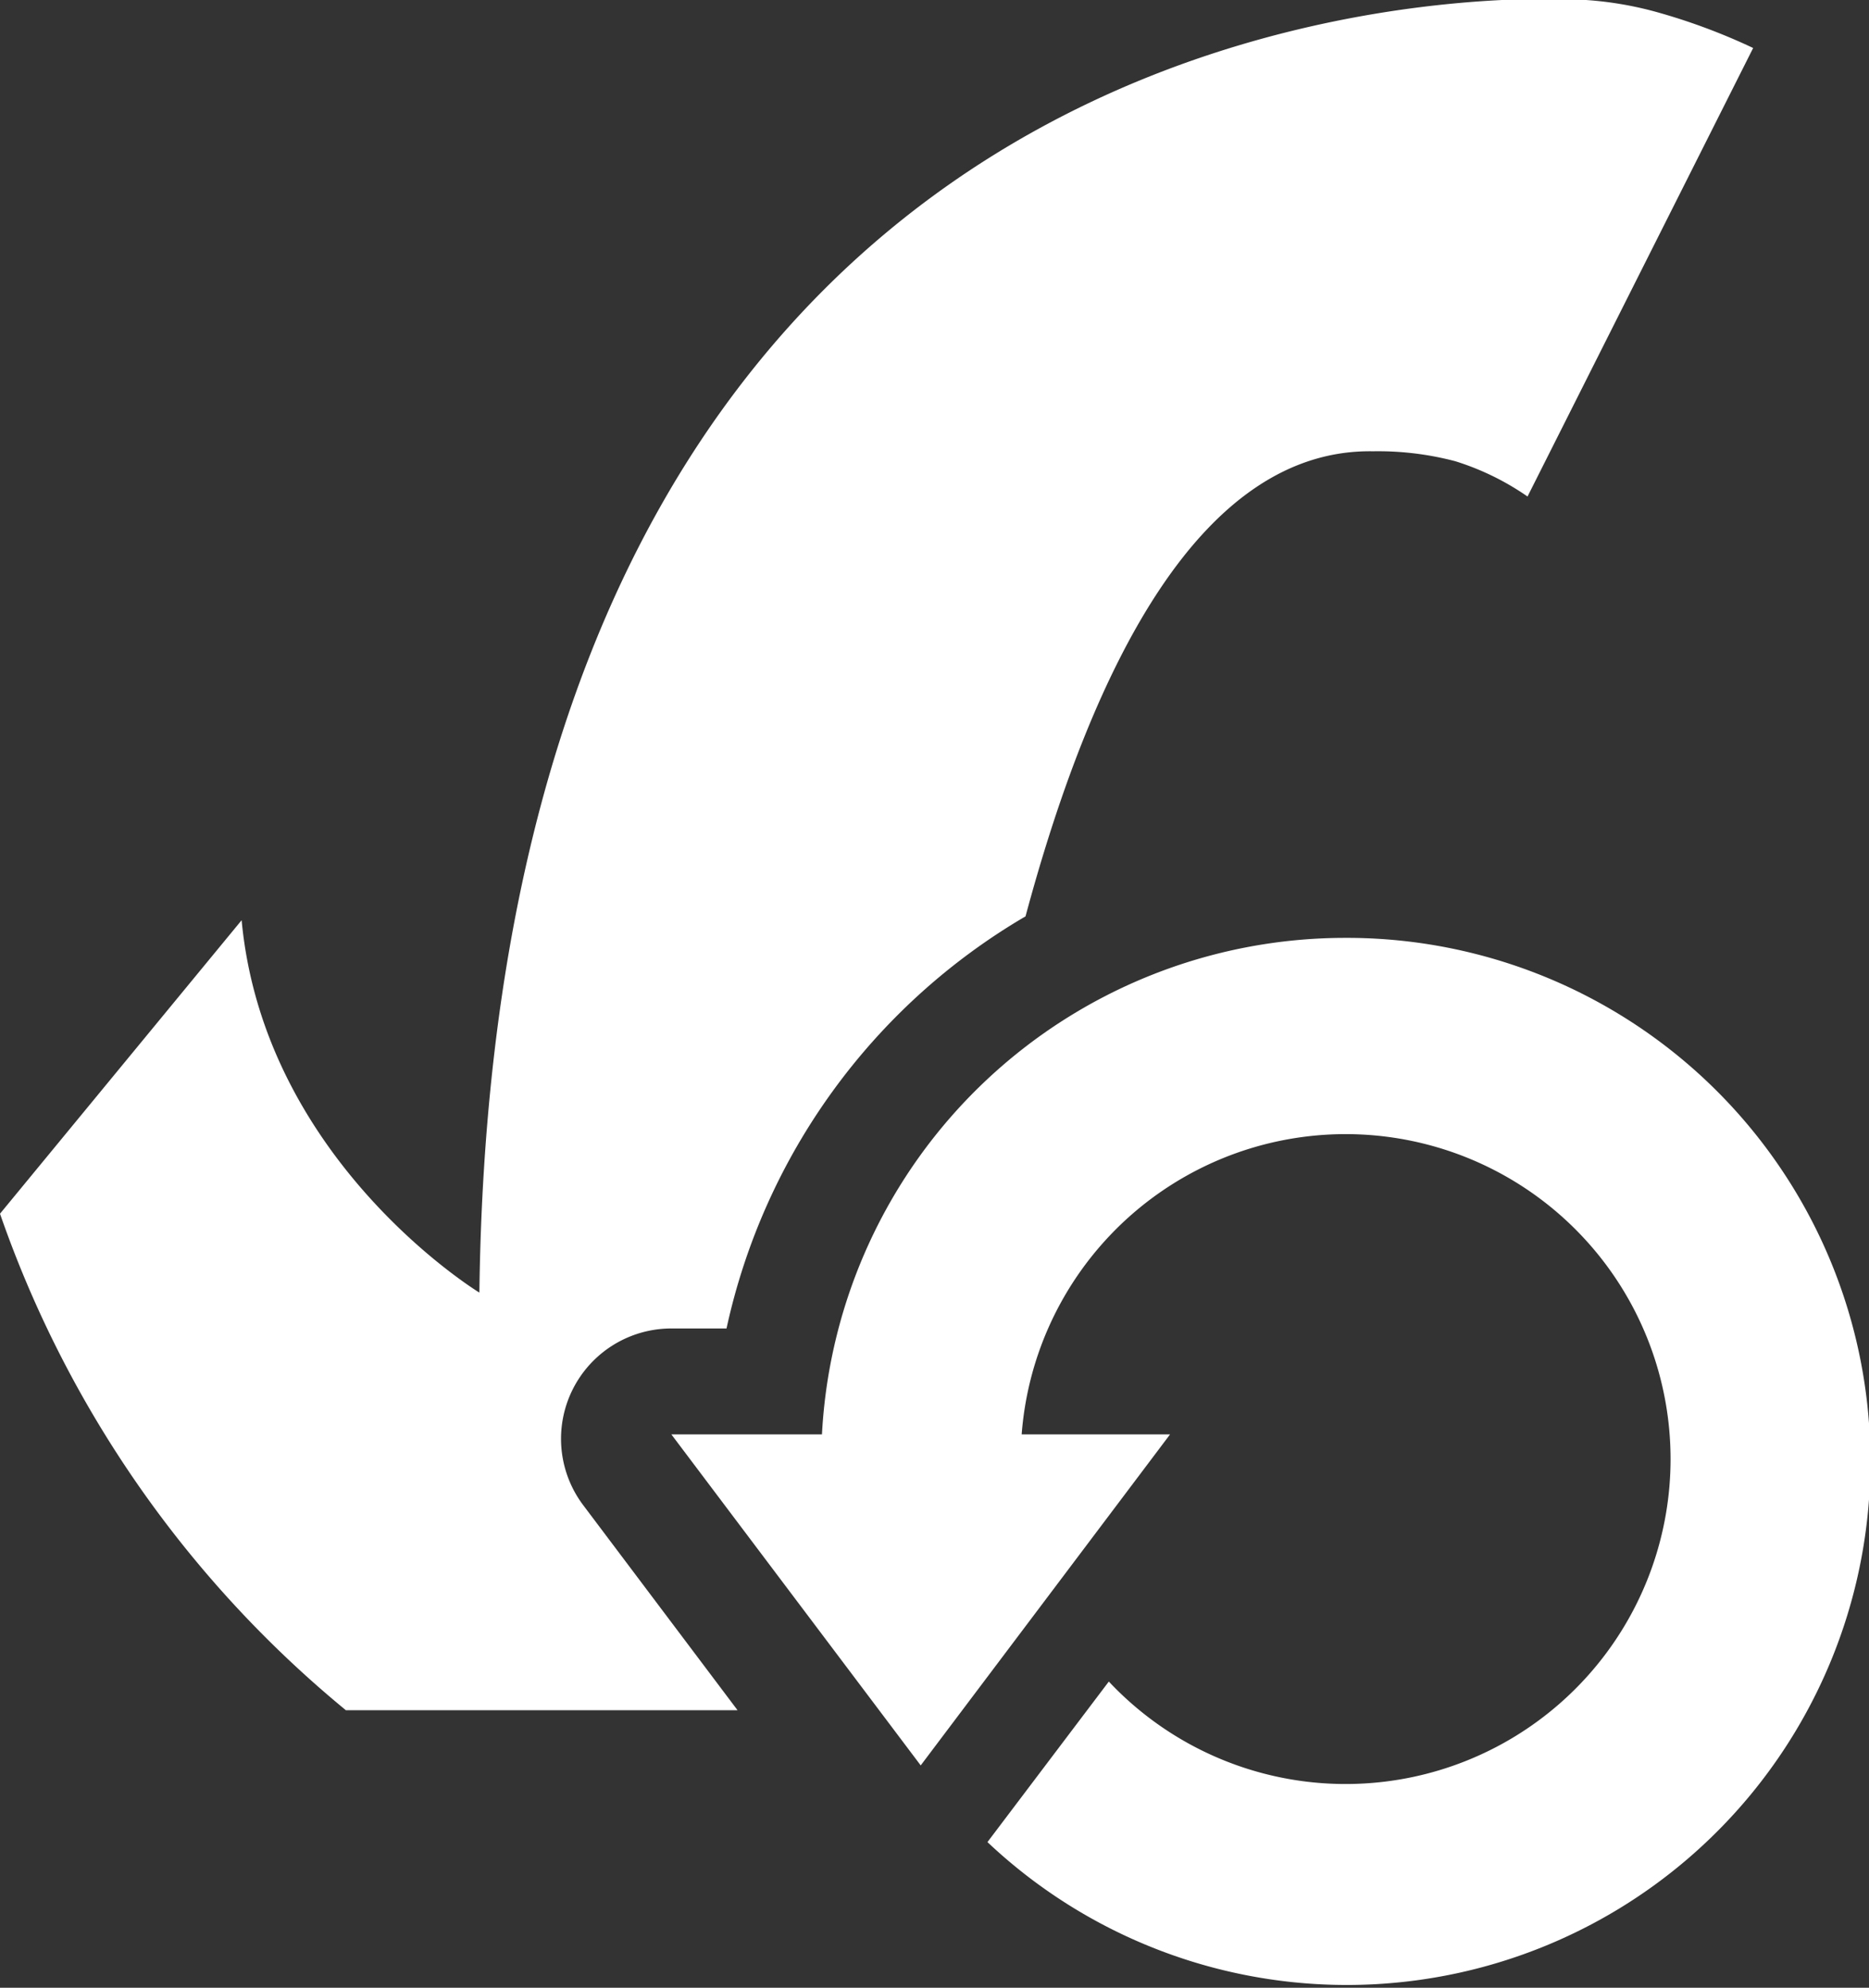 <svg xmlns="http://www.w3.org/2000/svg" width="33.88" height="36.03" viewBox="0 0 33.88 36.03">
  <rect x="0" y="0" width="33.88" height="36.03" fill="#333333" stroke="none"/>
  <title>icon-create-version</title>
  <g>
    <path d="M10.57,27.28a2,2,0,0,1,1.6-3.2h1a11.48,11.48,0,0,1,5.42-7.47C19.83,12,21.8,8.13,24.89,8.18a5.49,5.49,0,0,1,1.49.18A4.79,4.79,0,0,1,27.69,9L31.78.87A11,11,0,0,0,30,.21,6.41,6.41,0,0,0,28.75,0h0S9-1.6,8.69,23.43c0,0-3.9-2.37-4.31-6.75L0,22a20.24,20.24,0,0,0,6.27,9h7.1Z" fill="#fff"/>
    <path d="M24.38,17a9.5,9.5,0,0,0-9.48,9H12.17l4.52,6,4.52-6H18.52a5.89,5.89,0,1,1,1.58,4.48l-2.2,2.91A9.49,9.49,0,1,0,24.38,17Z" fill="#fff"/>
  </g>
</svg>
